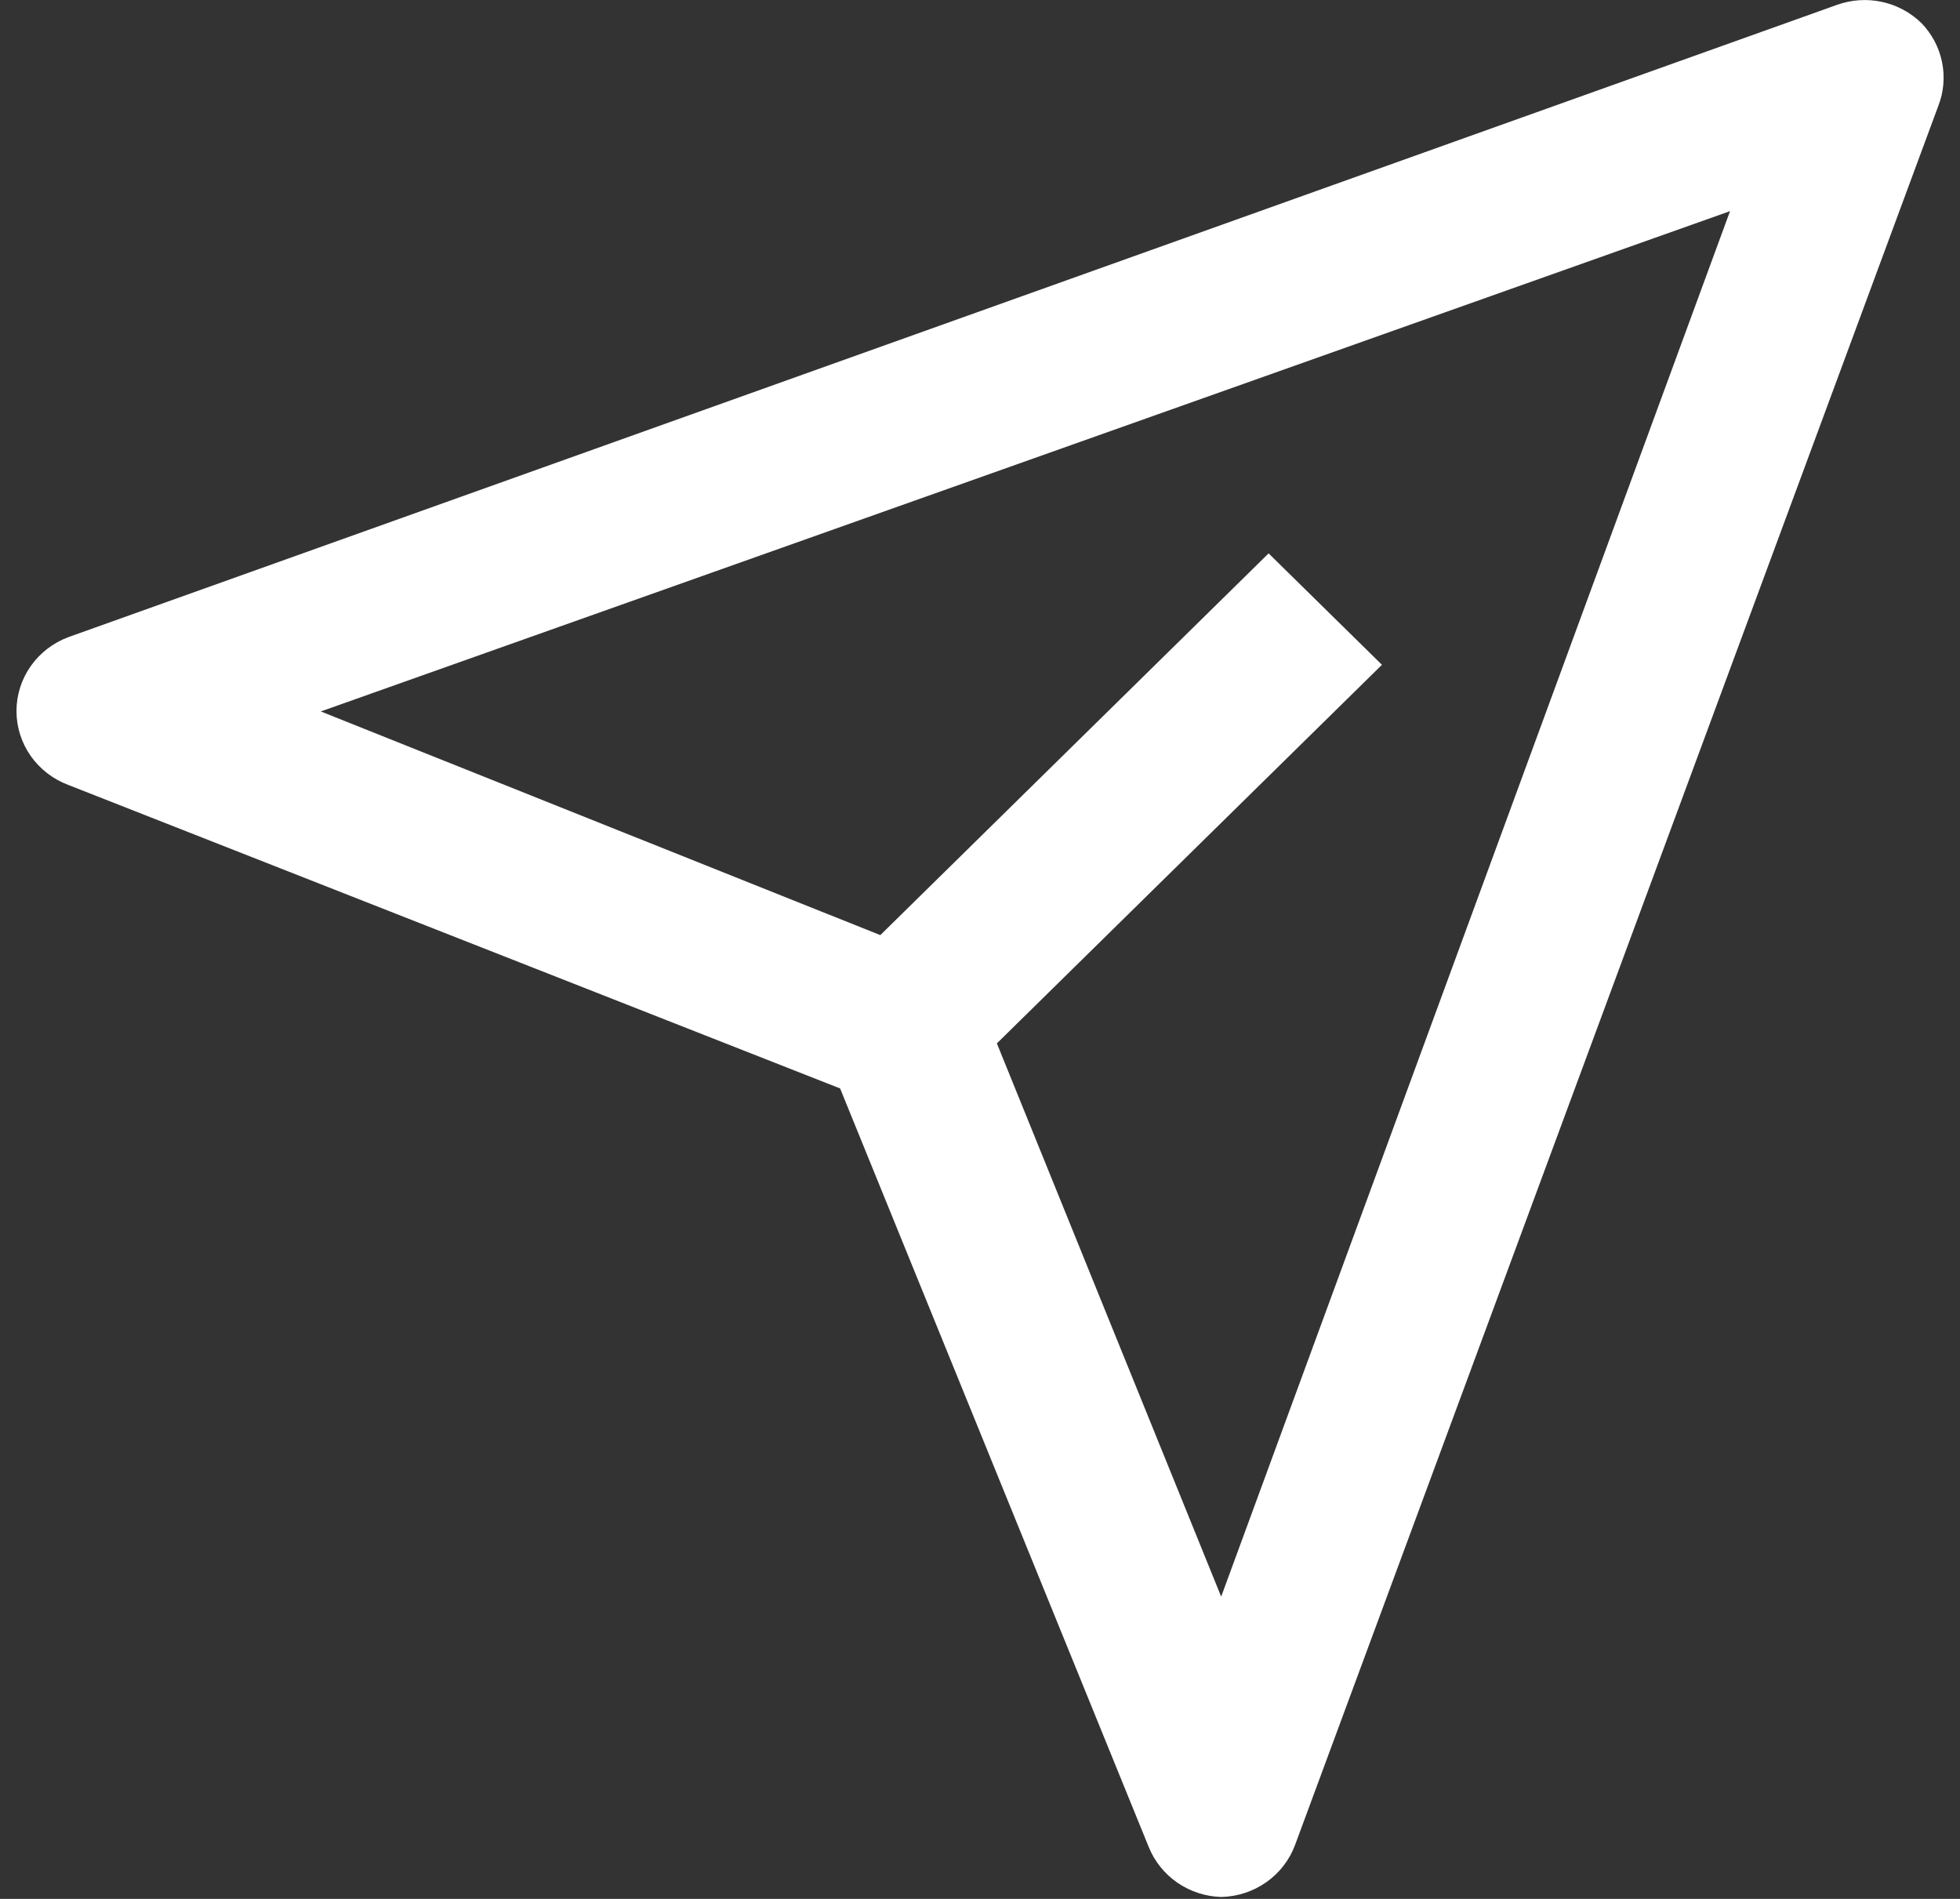 <svg width="64" height="62" viewBox="0 0 64 62" fill="none" xmlns="http://www.w3.org/2000/svg">
<rect x="0" y="0" width="64" height="62" fill="#333333" stroke="none"/>
<path d="M62.739 0.752C62.384 0.406 61.937 0.166 61.449 0.061C60.96 -0.044 60.452 -0.01 59.982 0.159L2.232 20.803C1.734 20.989 1.306 21.319 1.003 21.75C0.7 22.181 0.538 22.692 0.538 23.216C0.538 23.739 0.7 24.251 1.003 24.682C1.306 25.113 1.734 25.443 2.232 25.629L27.432 35.538L37.512 60.311C37.702 60.779 38.026 61.182 38.446 61.471C38.866 61.76 39.363 61.922 39.875 61.937C40.405 61.926 40.92 61.757 41.351 61.453C41.782 61.149 42.11 60.724 42.29 60.233L63.29 3.462C63.469 3.005 63.512 2.508 63.414 2.029C63.317 1.549 63.082 1.106 62.739 0.752ZM39.875 52.131L32.551 34.067L45.125 21.706L41.424 18.068L28.745 30.532L10.475 23.229L56.491 6.894L39.875 52.131Z" fill="white"/>
</svg>
